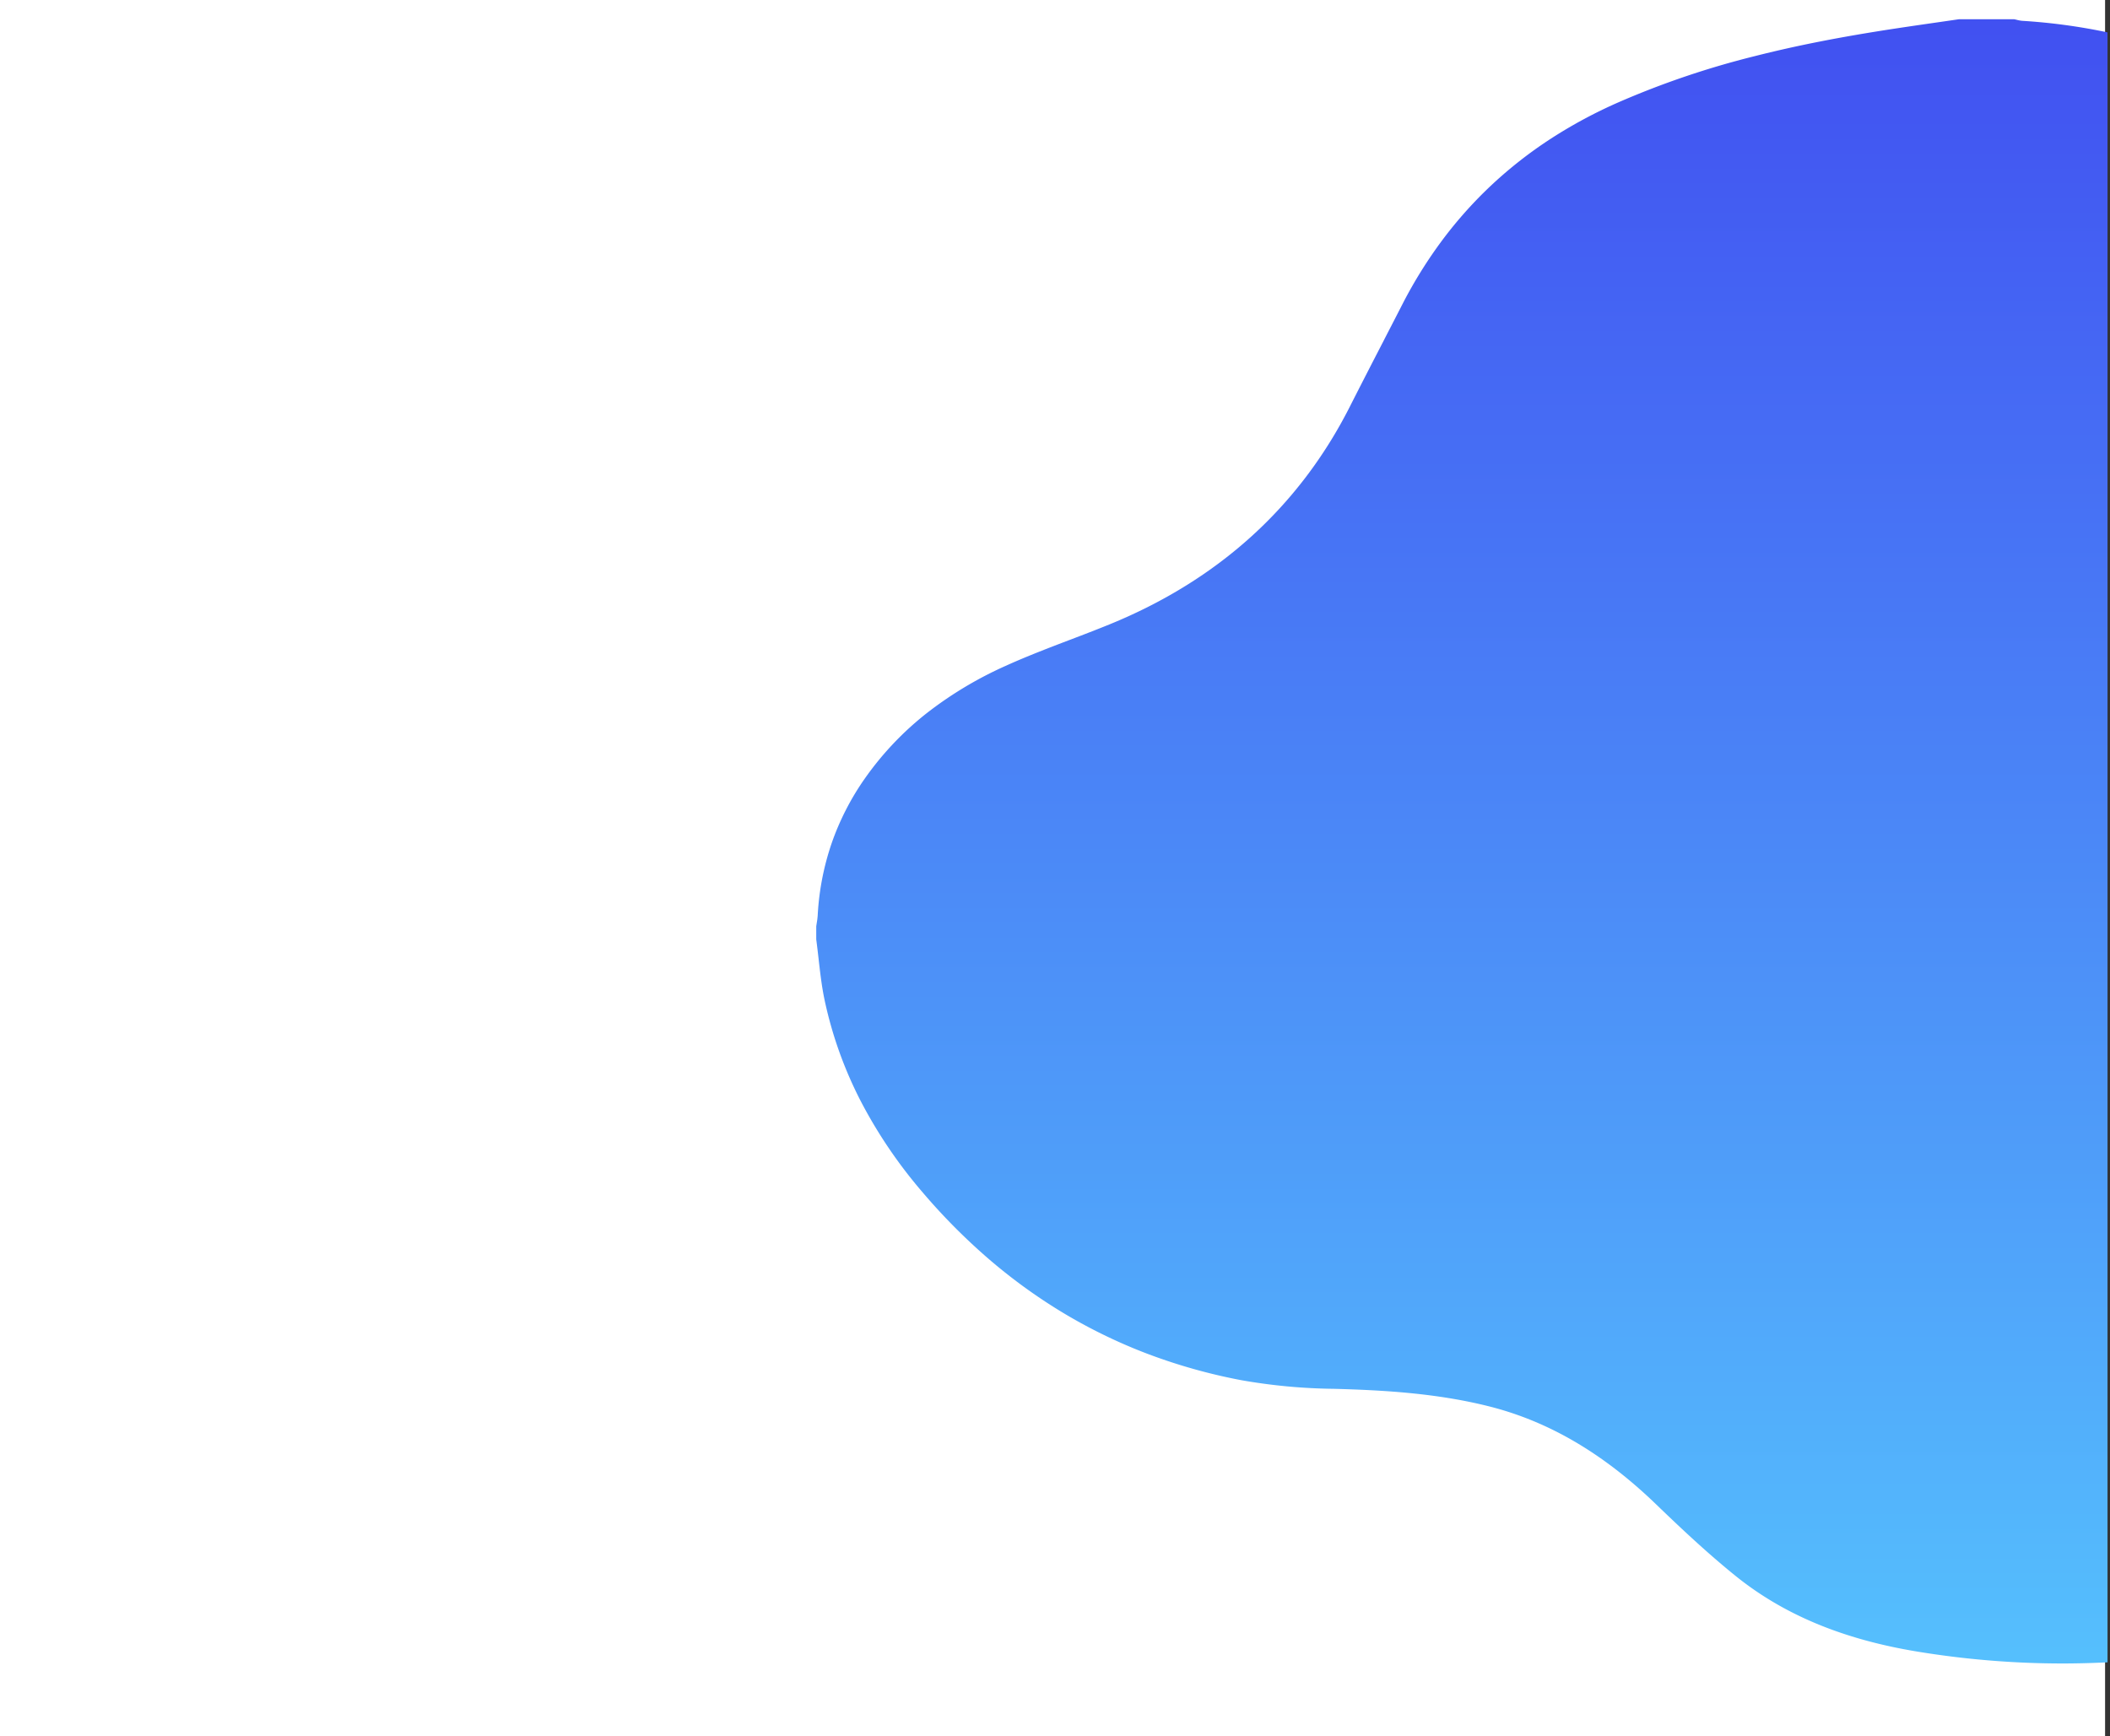 <svg xmlns="http://www.w3.org/2000/svg" xmlns:xlink="http://www.w3.org/1999/xlink" width="429" height="353" viewBox="0 0 429 353">
  <rect x="0" y="0" width="429" height="353" fill="#333333" stroke="none"/>
  <defs>
    <linearGradient id="linear-gradient" x1="0.5" x2="0.5" y2="1" gradientUnits="objectBoundingBox">
      <stop offset="0" stop-color="#4151f1"/>
      <stop offset="1" stop-color="#55bffd"/>
    </linearGradient>
  </defs>
  <g id="mobile-banner" transform="translate(0 -285)">
    <rect id="Rectangle_52" data-name="Rectangle 52" width="428" height="353" transform="translate(0 285)" fill="#fff"/>
    <path id="Subtraction_3" data-name="Subtraction 3" d="M-3086.7,357.234a181.99,181.99,0,0,1-29.455-2.421c-15.083-2.481-27.156-7.508-36.907-15.367-5.718-4.61-11.169-9.739-16.208-14.6-10.74-10.352-21.86-16.863-33.994-19.907-10.619-2.664-21.421-3.281-31.513-3.551a115.374,115.374,0,0,1-18.69-1.734,113.841,113.841,0,0,1-18.821-5.247,107.437,107.437,0,0,1-17.1-8.217,110.912,110.912,0,0,1-15.407-11.088,124.253,124.253,0,0,1-13.745-13.86,97.32,97.32,0,0,1-12.312-18.158,82.217,82.217,0,0,1-7.428-20.654c-.6-2.8-.927-5.708-1.246-8.518-.146-1.284-.3-2.612-.472-3.92v-2.634c.031-.227.069-.457.105-.68l0-.025a14.194,14.194,0,0,0,.191-1.5,54.086,54.086,0,0,1,2.814-14.631,53.436,53.436,0,0,1,6.787-13.252,62.8,62.8,0,0,1,12.746-13.4,77.607,77.607,0,0,1,15.85-9.473c4.292-1.945,8.775-3.656,13.111-5.312l.008,0c2.624-1,5.337-2.038,7.98-3.115,22.133-9.02,38.592-23.936,48.92-44.333,2.31-4.562,4.694-9.182,7-13.649l0-.01c1.124-2.178,2.4-4.646,3.641-7.067a92.385,92.385,0,0,1,8.219-13.194,85.567,85.567,0,0,1,10.066-11.219,87.081,87.081,0,0,1,11.887-9.279,96.922,96.922,0,0,1,13.683-7.373,174.5,174.5,0,0,1,27.74-9.414c8.536-2.171,17.669-3.964,28.74-5.643,2.938-.446,5.911-.875,8.788-1.29q2.01-.29,4.02-.582h11.3c.17.035.343.077.51.118a6.447,6.447,0,0,0,1.113.2,119.088,119.088,0,0,1,17.321,2.346V357C-3080.528,357.154-3083.64,357.234-3086.7,357.234Z" transform="translate(3505.954 266)" stroke="rgba(0,0,0,0)" stroke-miterlimit="10" stroke-width="1" fill="url(#linear-gradient)"/>
  </g>
</svg>
